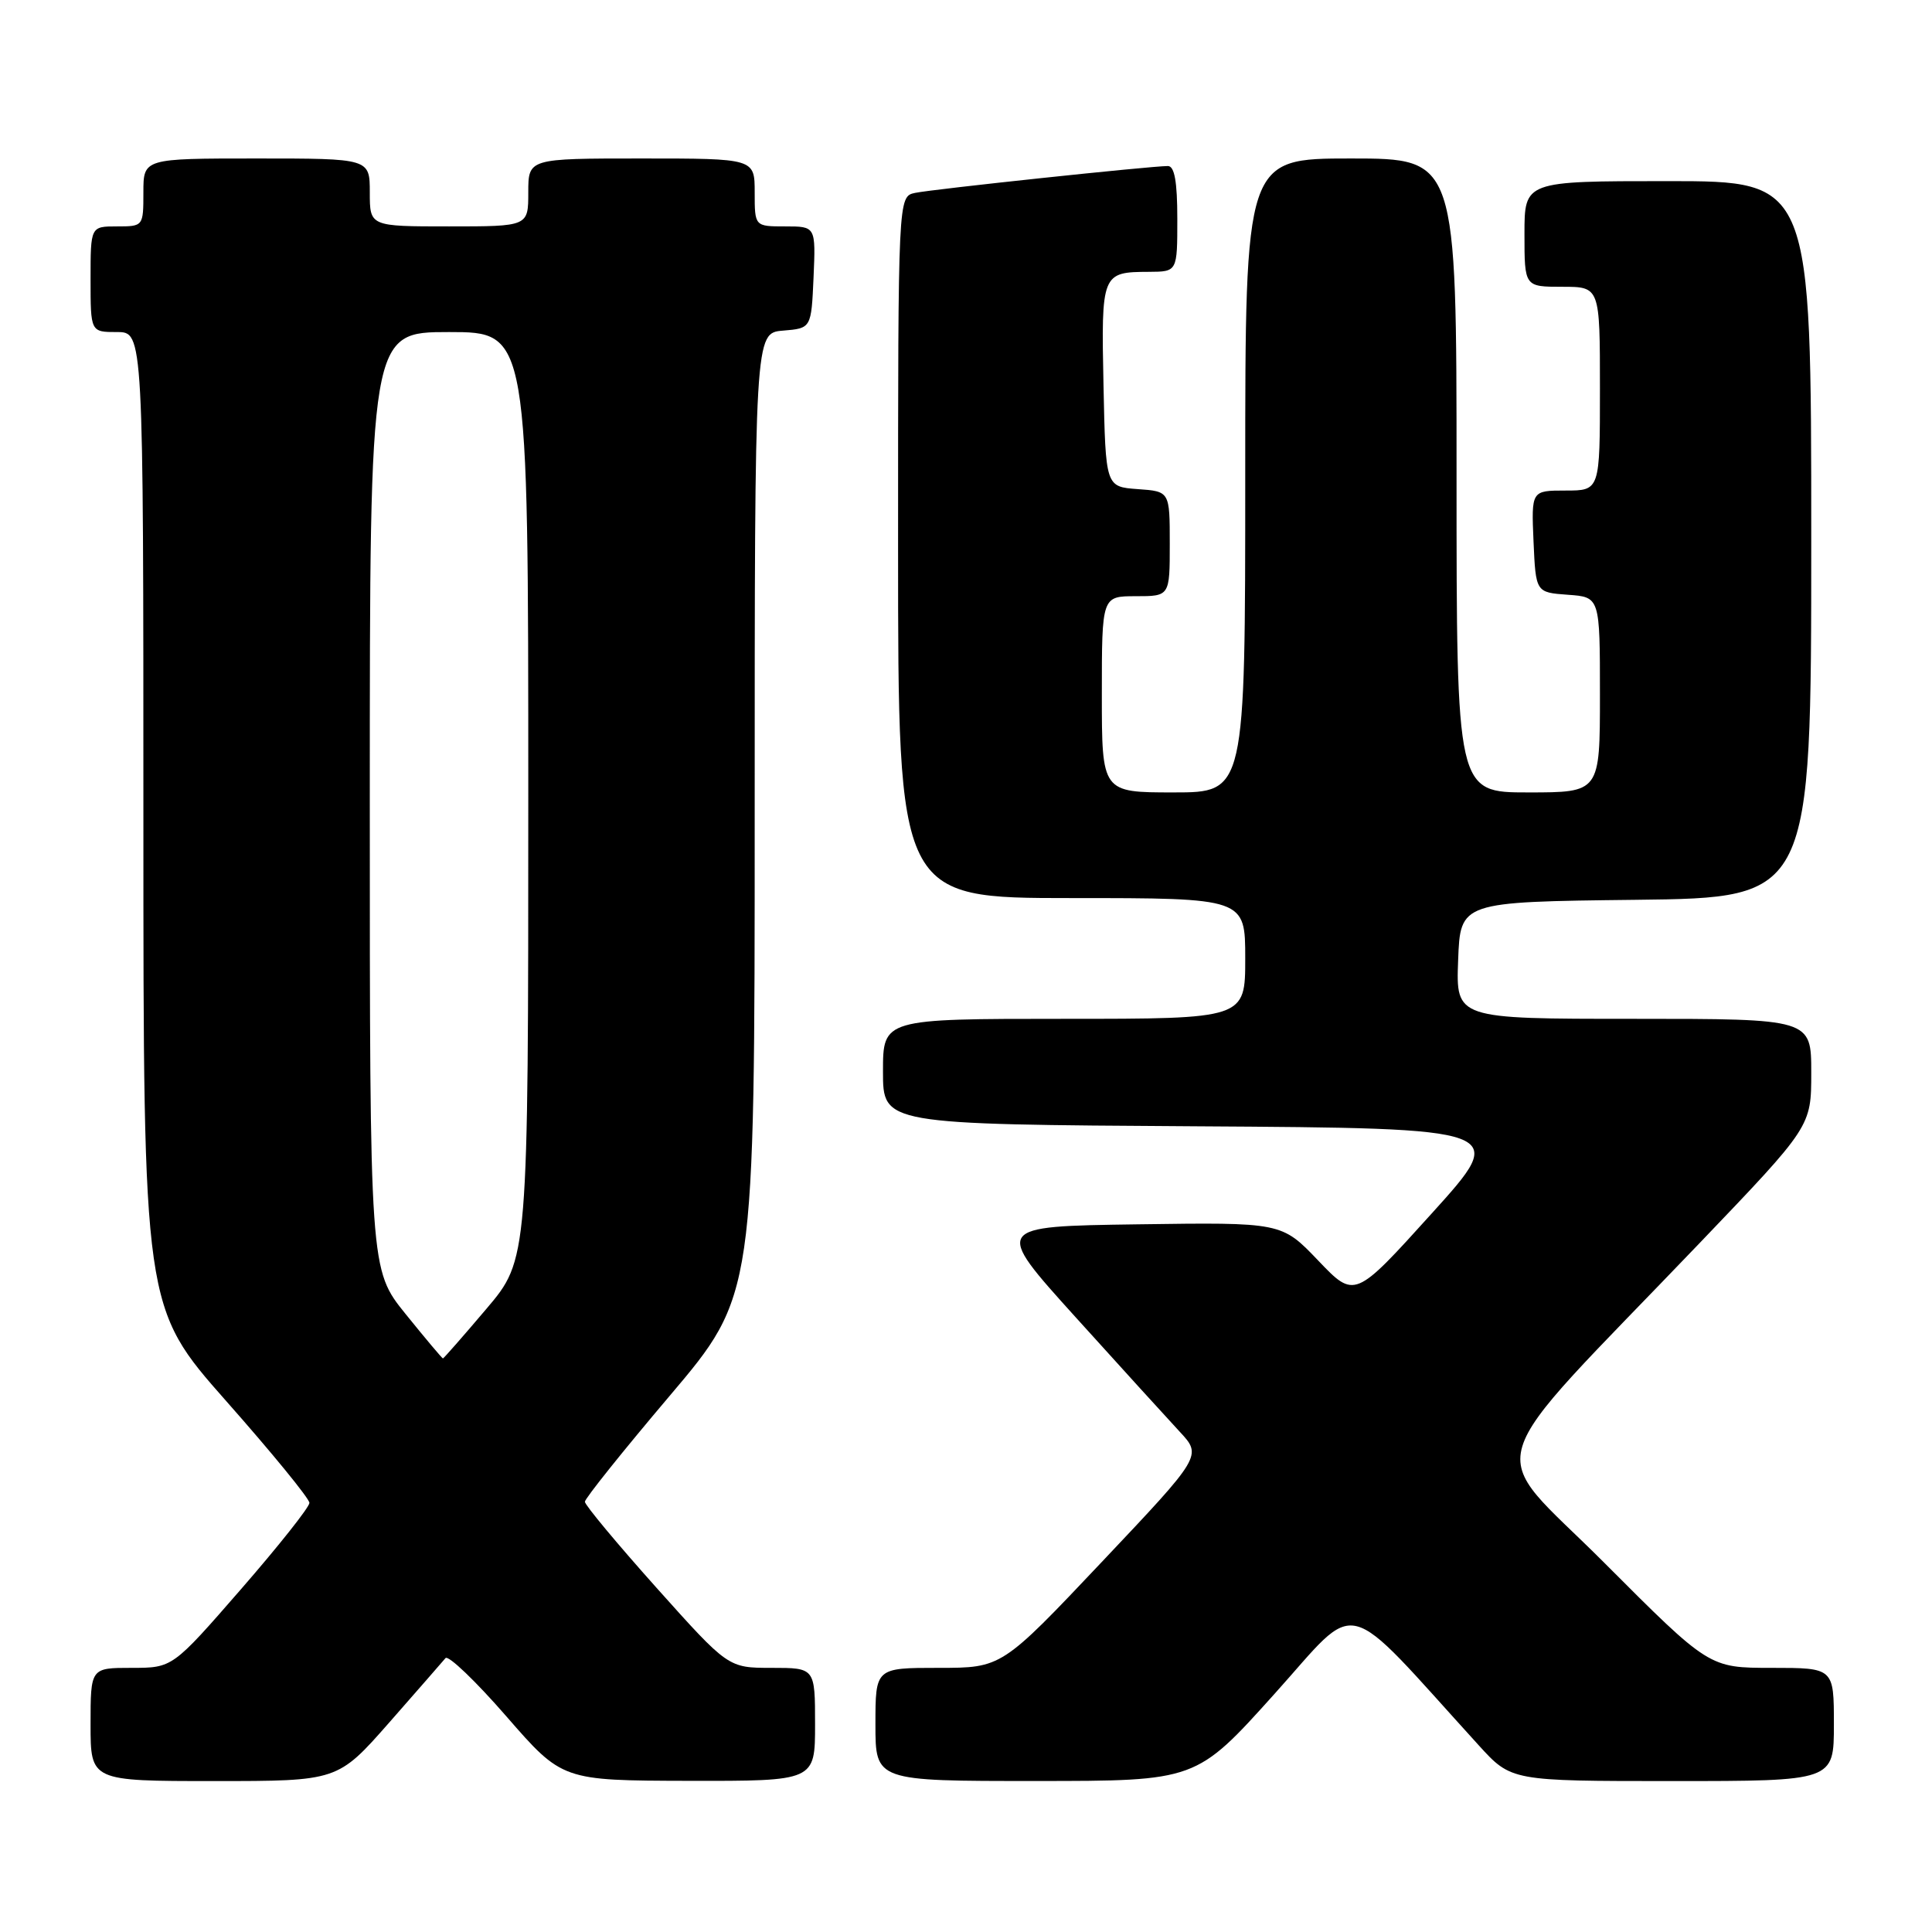 <?xml version="1.0" encoding="UTF-8" standalone="no"?>
<!DOCTYPE svg PUBLIC "-//W3C//DTD SVG 1.1//EN" "http://www.w3.org/Graphics/SVG/1.1/DTD/svg11.dtd" >
<svg xmlns="http://www.w3.org/2000/svg" xmlns:xlink="http://www.w3.org/1999/xlink" version="1.1" viewBox="0 0 256 256">
 <g >
 <path fill="currentColor"
d=" M 51.57 228.25 C 55.31 223.99 58.67 220.14 59.03 219.71 C 59.39 219.27 63.02 222.74 67.09 227.42 C 74.50 235.93 74.50 235.93 91.25 235.97 C 108.00 236.00 108.00 236.00 108.00 228.50 C 108.00 221.00 108.00 221.00 102.24 221.00 C 96.49 221.00 96.49 221.00 86.99 210.39 C 81.77 204.55 77.50 199.42 77.50 198.99 C 77.50 198.57 82.56 192.24 88.75 184.94 C 100.00 171.66 100.00 171.66 100.00 107.89 C 100.00 44.12 100.00 44.12 103.75 43.81 C 107.50 43.50 107.50 43.50 107.80 36.75 C 108.09 30.00 108.09 30.00 104.05 30.00 C 100.00 30.00 100.00 30.00 100.00 25.50 C 100.00 21.00 100.00 21.00 85.00 21.00 C 70.00 21.00 70.00 21.00 70.00 25.50 C 70.00 30.00 70.00 30.00 59.50 30.00 C 49.00 30.00 49.00 30.00 49.00 25.50 C 49.00 21.00 49.00 21.00 34.00 21.00 C 19.00 21.00 19.00 21.00 19.00 25.50 C 19.00 29.98 18.98 30.00 15.50 30.00 C 12.00 30.00 12.00 30.00 12.00 37.00 C 12.00 44.00 12.00 44.00 15.50 44.00 C 19.00 44.00 19.00 44.00 19.00 108.61 C 19.00 173.23 19.00 173.23 30.00 185.68 C 36.05 192.52 41.00 198.58 41.00 199.14 C 41.00 199.70 36.92 204.85 31.93 210.58 C 22.86 221.00 22.86 221.00 17.43 221.00 C 12.00 221.00 12.00 221.00 12.00 228.50 C 12.00 236.00 12.00 236.00 28.38 236.00 C 44.75 236.00 44.75 236.00 51.57 228.25 Z  M 168.85 224.48 C 180.34 211.72 177.52 211.01 195.93 231.25 C 200.25 236.00 200.25 236.00 221.63 236.00 C 243.00 236.00 243.00 236.00 243.00 228.50 C 243.00 221.00 243.00 221.00 234.74 221.00 C 226.47 221.00 226.47 221.00 212.57 207.07 C 196.70 191.17 195.26 195.99 225.25 164.67 C 240.00 149.26 240.00 149.26 240.00 142.13 C 240.00 135.00 240.00 135.00 216.46 135.00 C 192.92 135.00 192.92 135.00 193.21 127.25 C 193.50 119.50 193.50 119.50 216.75 119.23 C 240.00 118.96 240.00 118.96 240.00 71.48 C 240.00 24.00 240.00 24.00 221.00 24.00 C 202.00 24.00 202.00 24.00 202.00 31.00 C 202.00 38.00 202.00 38.00 207.00 38.00 C 212.00 38.00 212.00 38.00 212.00 51.50 C 212.00 65.00 212.00 65.00 207.45 65.00 C 202.91 65.00 202.91 65.00 203.20 71.75 C 203.50 78.50 203.50 78.50 207.75 78.81 C 212.00 79.11 212.00 79.11 212.00 92.06 C 212.00 105.00 212.00 105.00 202.50 105.00 C 193.00 105.00 193.00 105.00 193.00 63.00 C 193.00 21.00 193.00 21.00 179.00 21.00 C 165.00 21.00 165.00 21.00 165.00 63.00 C 165.00 105.00 165.00 105.00 155.50 105.00 C 146.00 105.00 146.00 105.00 146.00 92.00 C 146.00 79.00 146.00 79.00 150.50 79.00 C 155.00 79.00 155.00 79.00 155.00 72.06 C 155.00 65.11 155.00 65.11 150.75 64.81 C 146.50 64.50 146.50 64.50 146.22 51.08 C 145.91 36.21 145.98 36.04 152.25 36.02 C 156.00 36.00 156.00 36.00 156.00 29.00 C 156.00 24.07 155.63 22.00 154.75 22.00 C 152.48 22.00 123.55 25.07 121.25 25.56 C 119.00 26.04 119.00 26.04 119.00 72.52 C 119.00 119.00 119.00 119.00 142.00 119.00 C 165.00 119.00 165.00 119.00 165.00 127.00 C 165.00 135.00 165.00 135.00 141.00 135.00 C 117.00 135.00 117.00 135.00 117.00 141.99 C 117.00 148.98 117.00 148.98 158.46 149.24 C 199.92 149.50 199.92 149.50 189.71 160.79 C 179.50 172.09 179.50 172.09 174.66 167.02 C 169.82 161.96 169.82 161.96 150.73 162.23 C 131.65 162.50 131.65 162.50 142.49 174.50 C 148.45 181.10 154.68 187.94 156.31 189.70 C 159.29 192.90 159.29 192.90 146.01 206.95 C 132.73 221.00 132.73 221.00 124.37 221.00 C 116.00 221.00 116.00 221.00 116.00 228.50 C 116.00 236.00 116.00 236.00 137.25 235.99 C 158.50 235.99 158.50 235.99 168.85 224.48 Z  M 53.75 174.12 C 49.00 168.24 49.00 168.24 49.00 106.12 C 49.00 44.00 49.00 44.00 59.50 44.00 C 70.00 44.00 70.00 44.00 70.00 105.44 C 70.00 166.89 70.00 166.89 64.44 173.44 C 61.38 177.05 58.79 180.00 58.69 180.00 C 58.58 179.99 56.36 177.35 53.75 174.12 Z "/>
</g>
</svg>